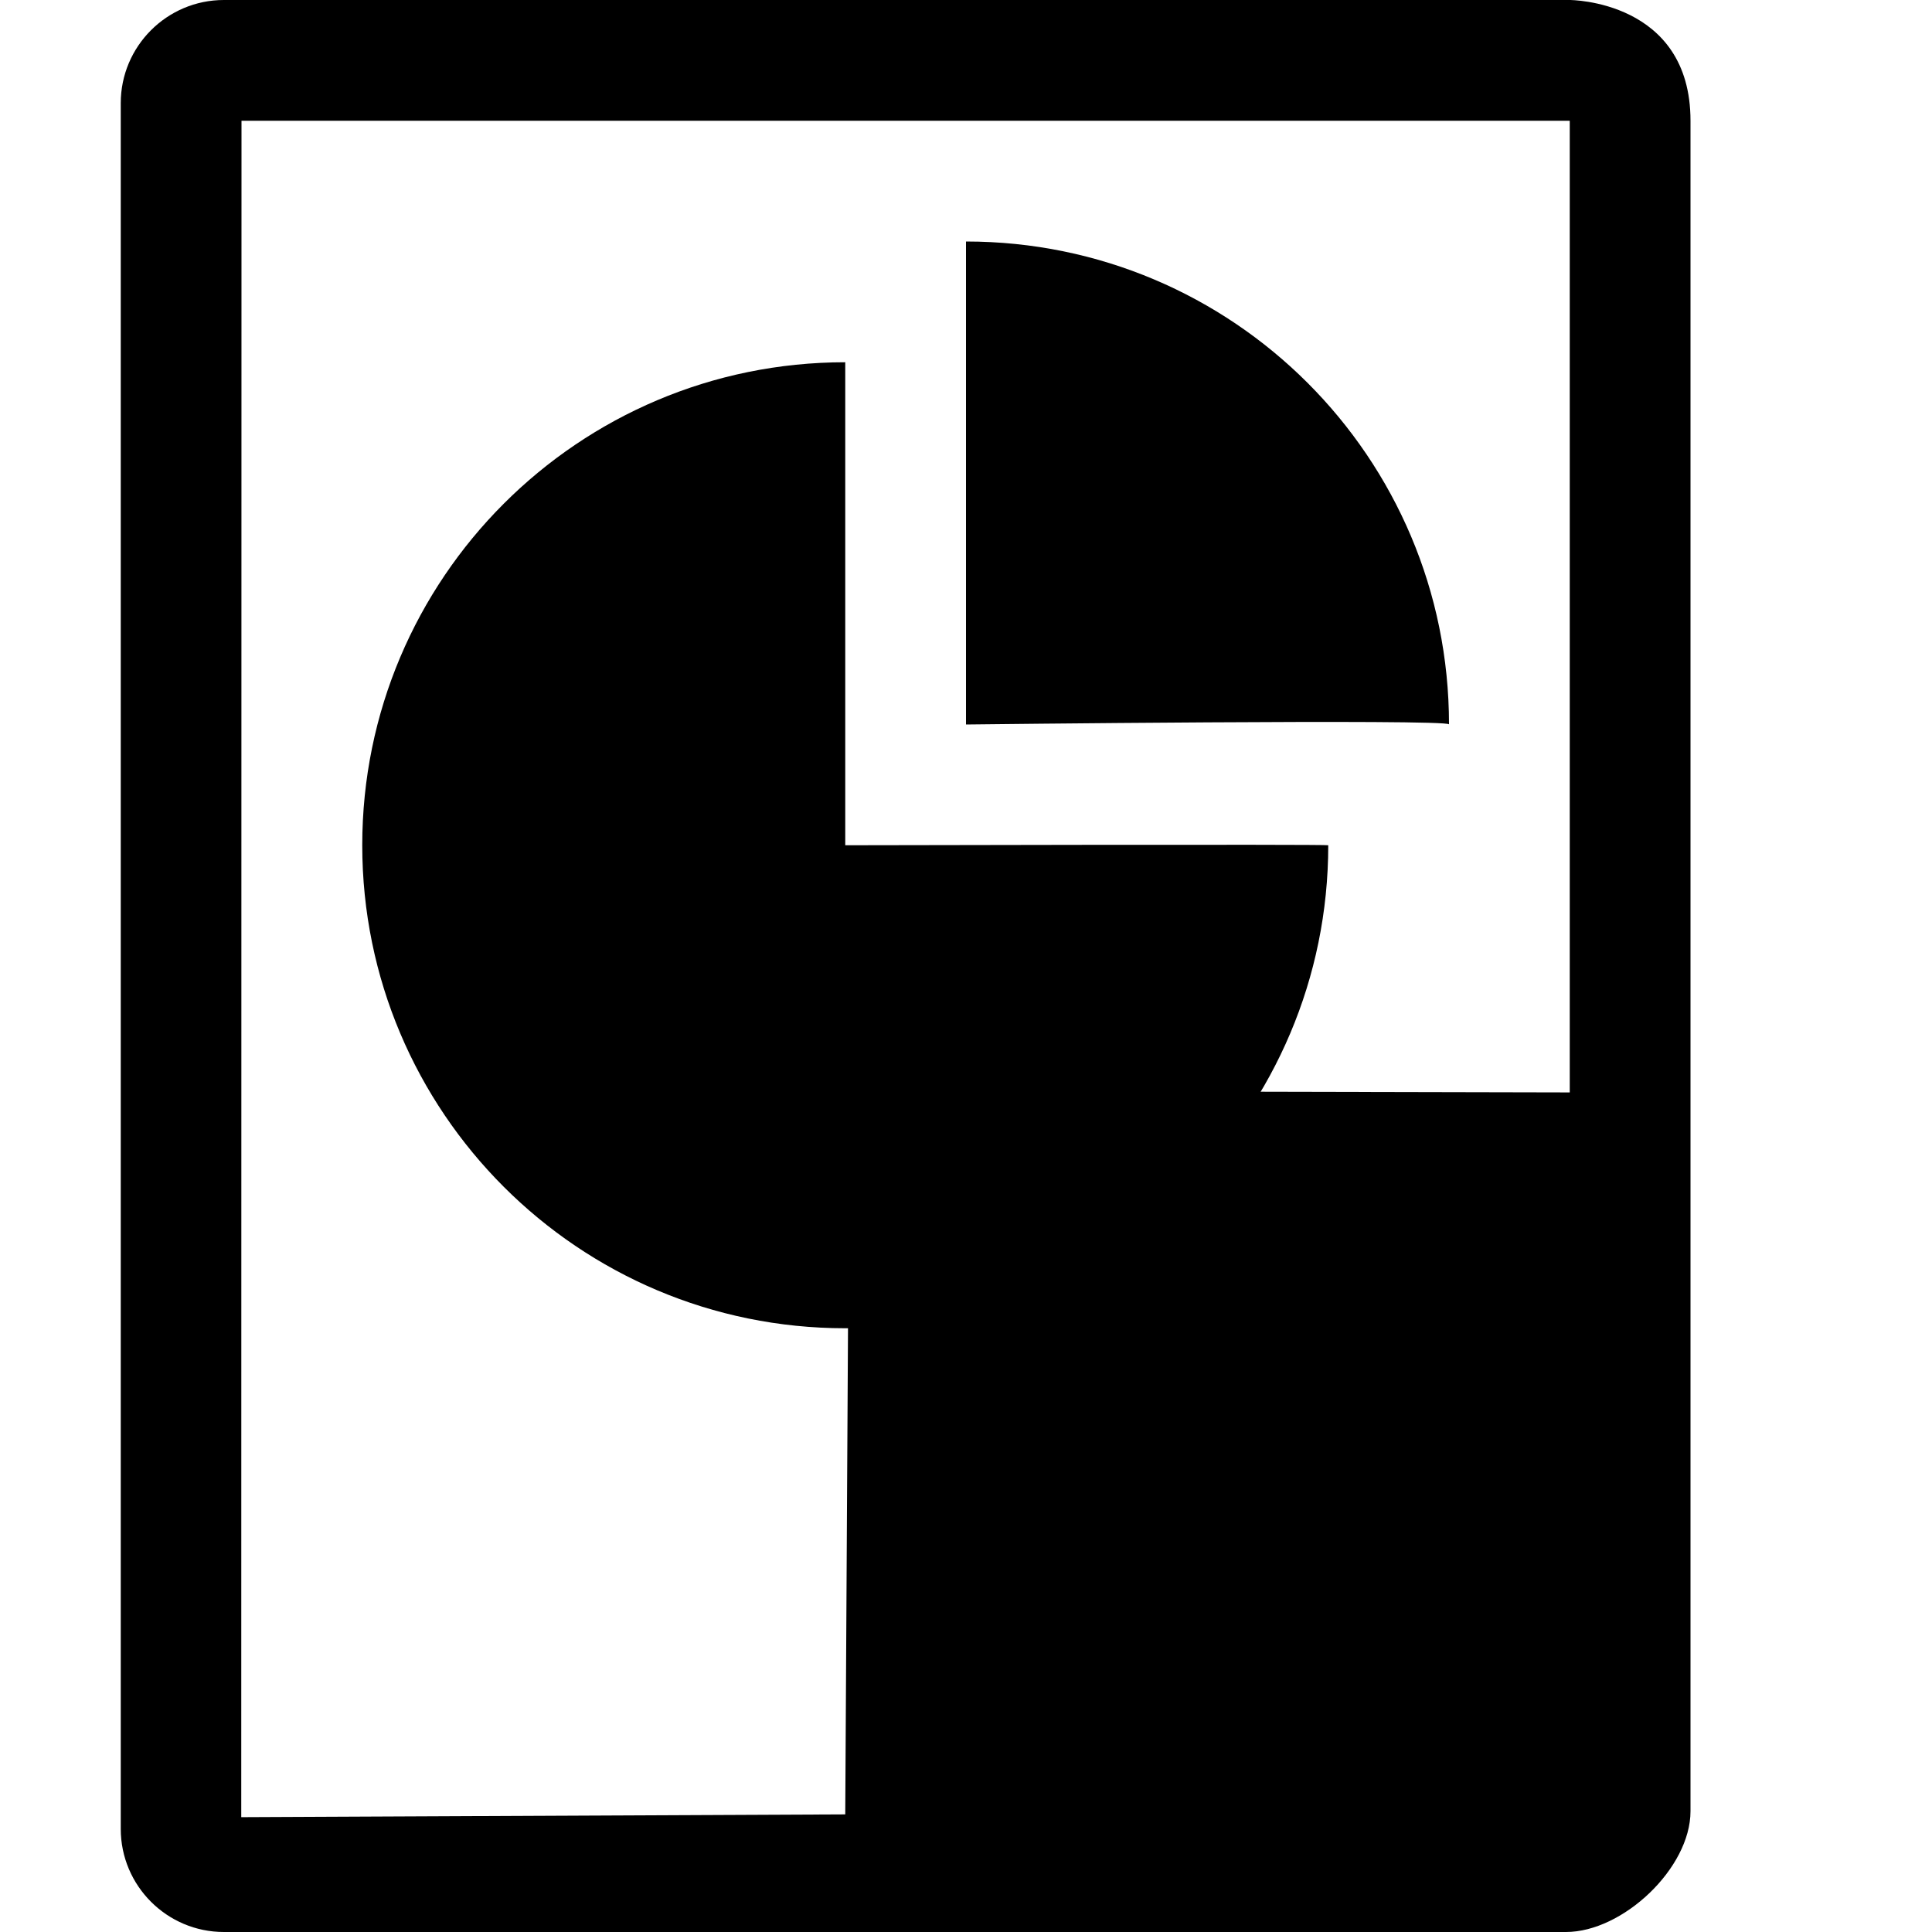 <?xml version="1.0" encoding="utf-8"?>
<!--
  Copyright 2015-2023 Bloomreach

  Licensed under the Apache License, Version 2.0 (the "License");
  you may not use this file except in compliance with the License.
  You may obtain a copy of the License at

   http://www.apache.org/licenses/LICENSE-2.0

  Unless required by applicable law or agreed to in writing, software
  distributed under the License is distributed on an "AS IS" BASIS,
  WITHOUT WARRANTIES OR CONDITIONS OF ANY KIND, either express or implied.
  See the License for the specific language governing permissions and
  limitations under the License.
-->

<!DOCTYPE svg PUBLIC "-//W3C//DTD SVG 1.1//EN" "http://www.w3.org/Graphics/SVG/1.1/DTD/svg11.dtd">
<svg version="1.1" id="Layer_1" xmlns="http://www.w3.org/2000/svg" xmlns:xlink="http://www.w3.org/1999/xlink" x="0px" y="0px"
	 width="16px" height="16px" viewBox="0 0 16 16" enable-background="new 0 0 16 16" xml:space="preserve">
<path fill="currentColor" d="M7,7V3C4.791,3,3,4.791,3,7s1.791,4,4,4s4-1.791,4-4C11,6.991,7,7,7,7z"/>
<path fill="currentColor" d="M12,5.999C12,5.953,8,6,8,6V2C10.21,2,12,3.789,12,5.999z"/>
<g>
	<path fill="currentColor" d="M14,1c0,1,0,14,0,14c0,0.472-0.561,1-1.031,1H1.854C1.383,16,1,15.617,1,15.146V0.854
		C1,0.383,1.383,0,1.854,0H13C13,0,14,0,14,1z M13,1H2L1.998,15.049L7,15.026l0.034-5.992L13,9.047V1z"/>
</g>
<polygon points="12.494,10.018 11.494,10.018 10.481,11.661 9.5,10.029 8.441,10.029 9.96,12.507 8.441,14.971
	9.5,15 10.484,13.362 11.471,14.971 12.471,14.971 10.994,12.514 "/>
</svg>
